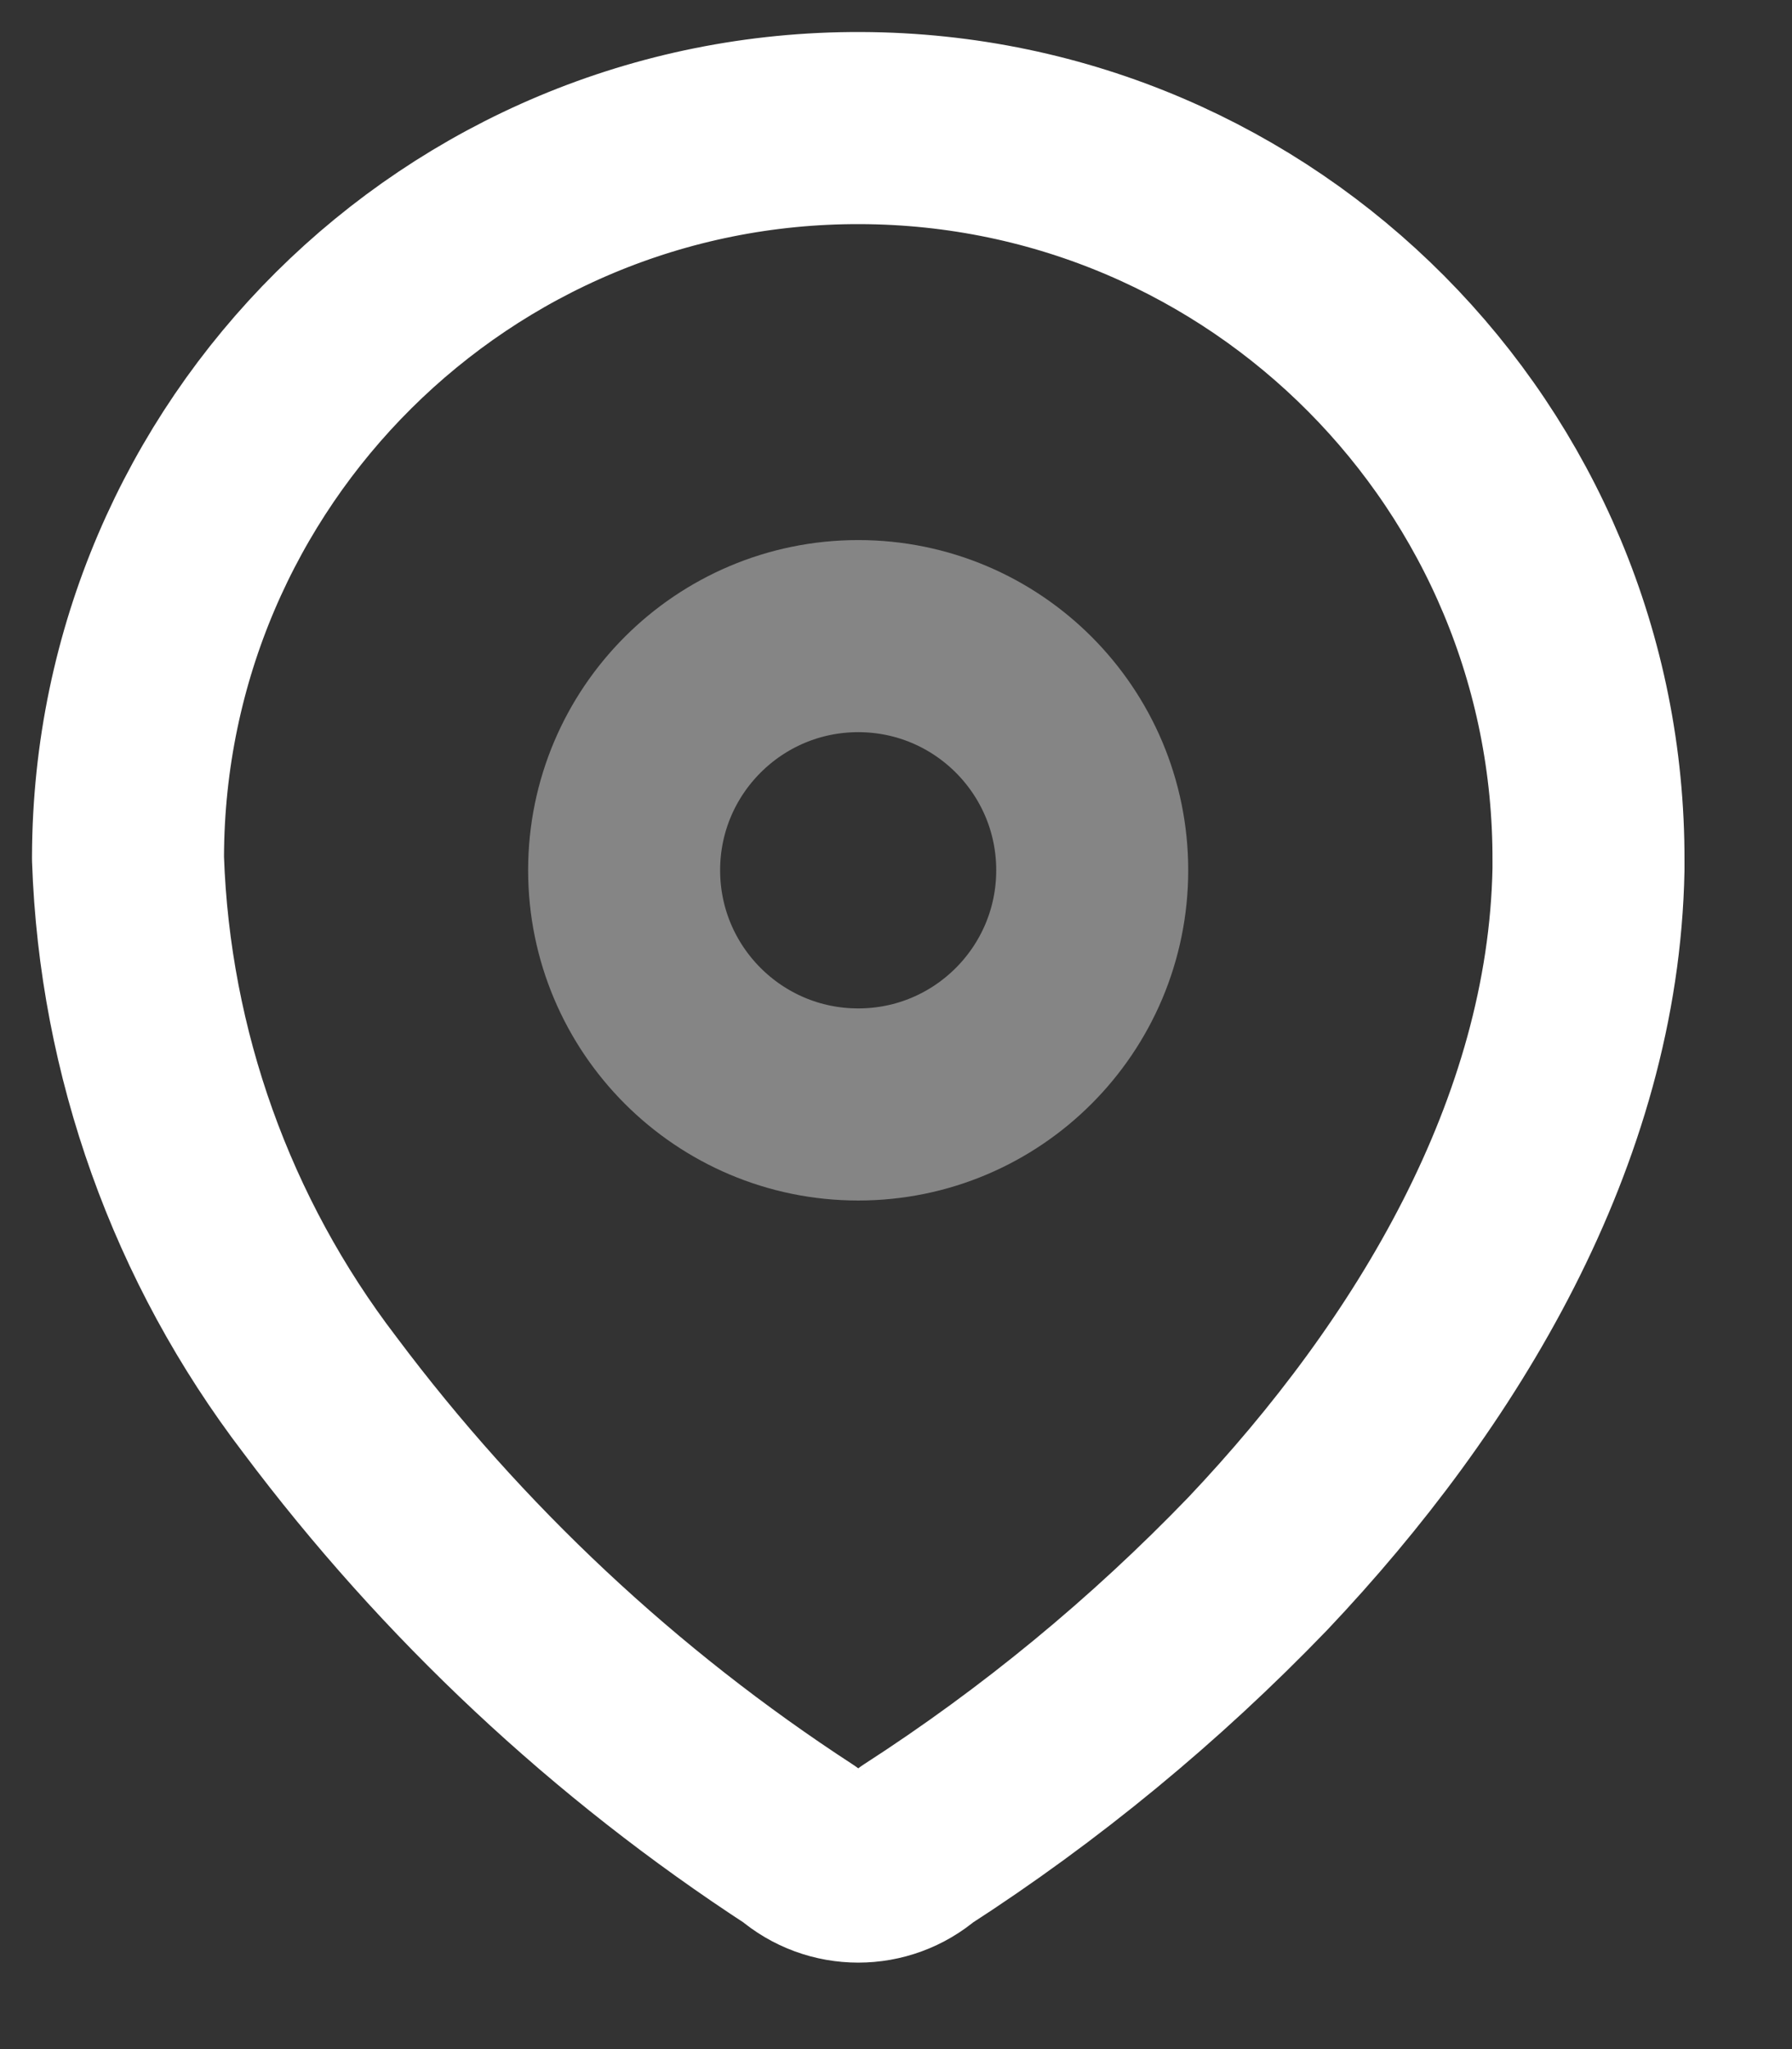 <svg width="14" height="16" viewBox="0 0 14 16" fill="none" xmlns="http://www.w3.org/2000/svg">
<rect x="0" y="0" width="14" height="16" fill="#333333" stroke="none"/>
<path fill-rule="evenodd" clip-rule="evenodd" d="M1 6.686C1.011 3.535 3.574 0.989 6.724 1C9.875 1.011 12.421 3.574 12.41 6.724V6.789C12.371 8.837 11.228 10.73 9.826 12.21C9.024 13.042 8.128 13.78 7.157 14.406C6.898 14.631 6.512 14.631 6.253 14.406C4.805 13.464 3.534 12.274 2.499 10.892C1.576 9.686 1.052 8.223 1 6.705V6.686Z" stroke="white" stroke-width="1.5" stroke-linecap="round" stroke-linejoin="round"/>
<path opacity="0.4" d="M6.705 8.624C7.715 8.624 8.533 7.805 8.533 6.795C8.533 5.786 7.715 4.967 6.705 4.967C5.695 4.967 4.876 5.786 4.876 6.795C4.876 7.805 5.695 8.624 6.705 8.624Z" stroke="white" stroke-width="1.5" stroke-linecap="round" stroke-linejoin="round"/>
</svg>
